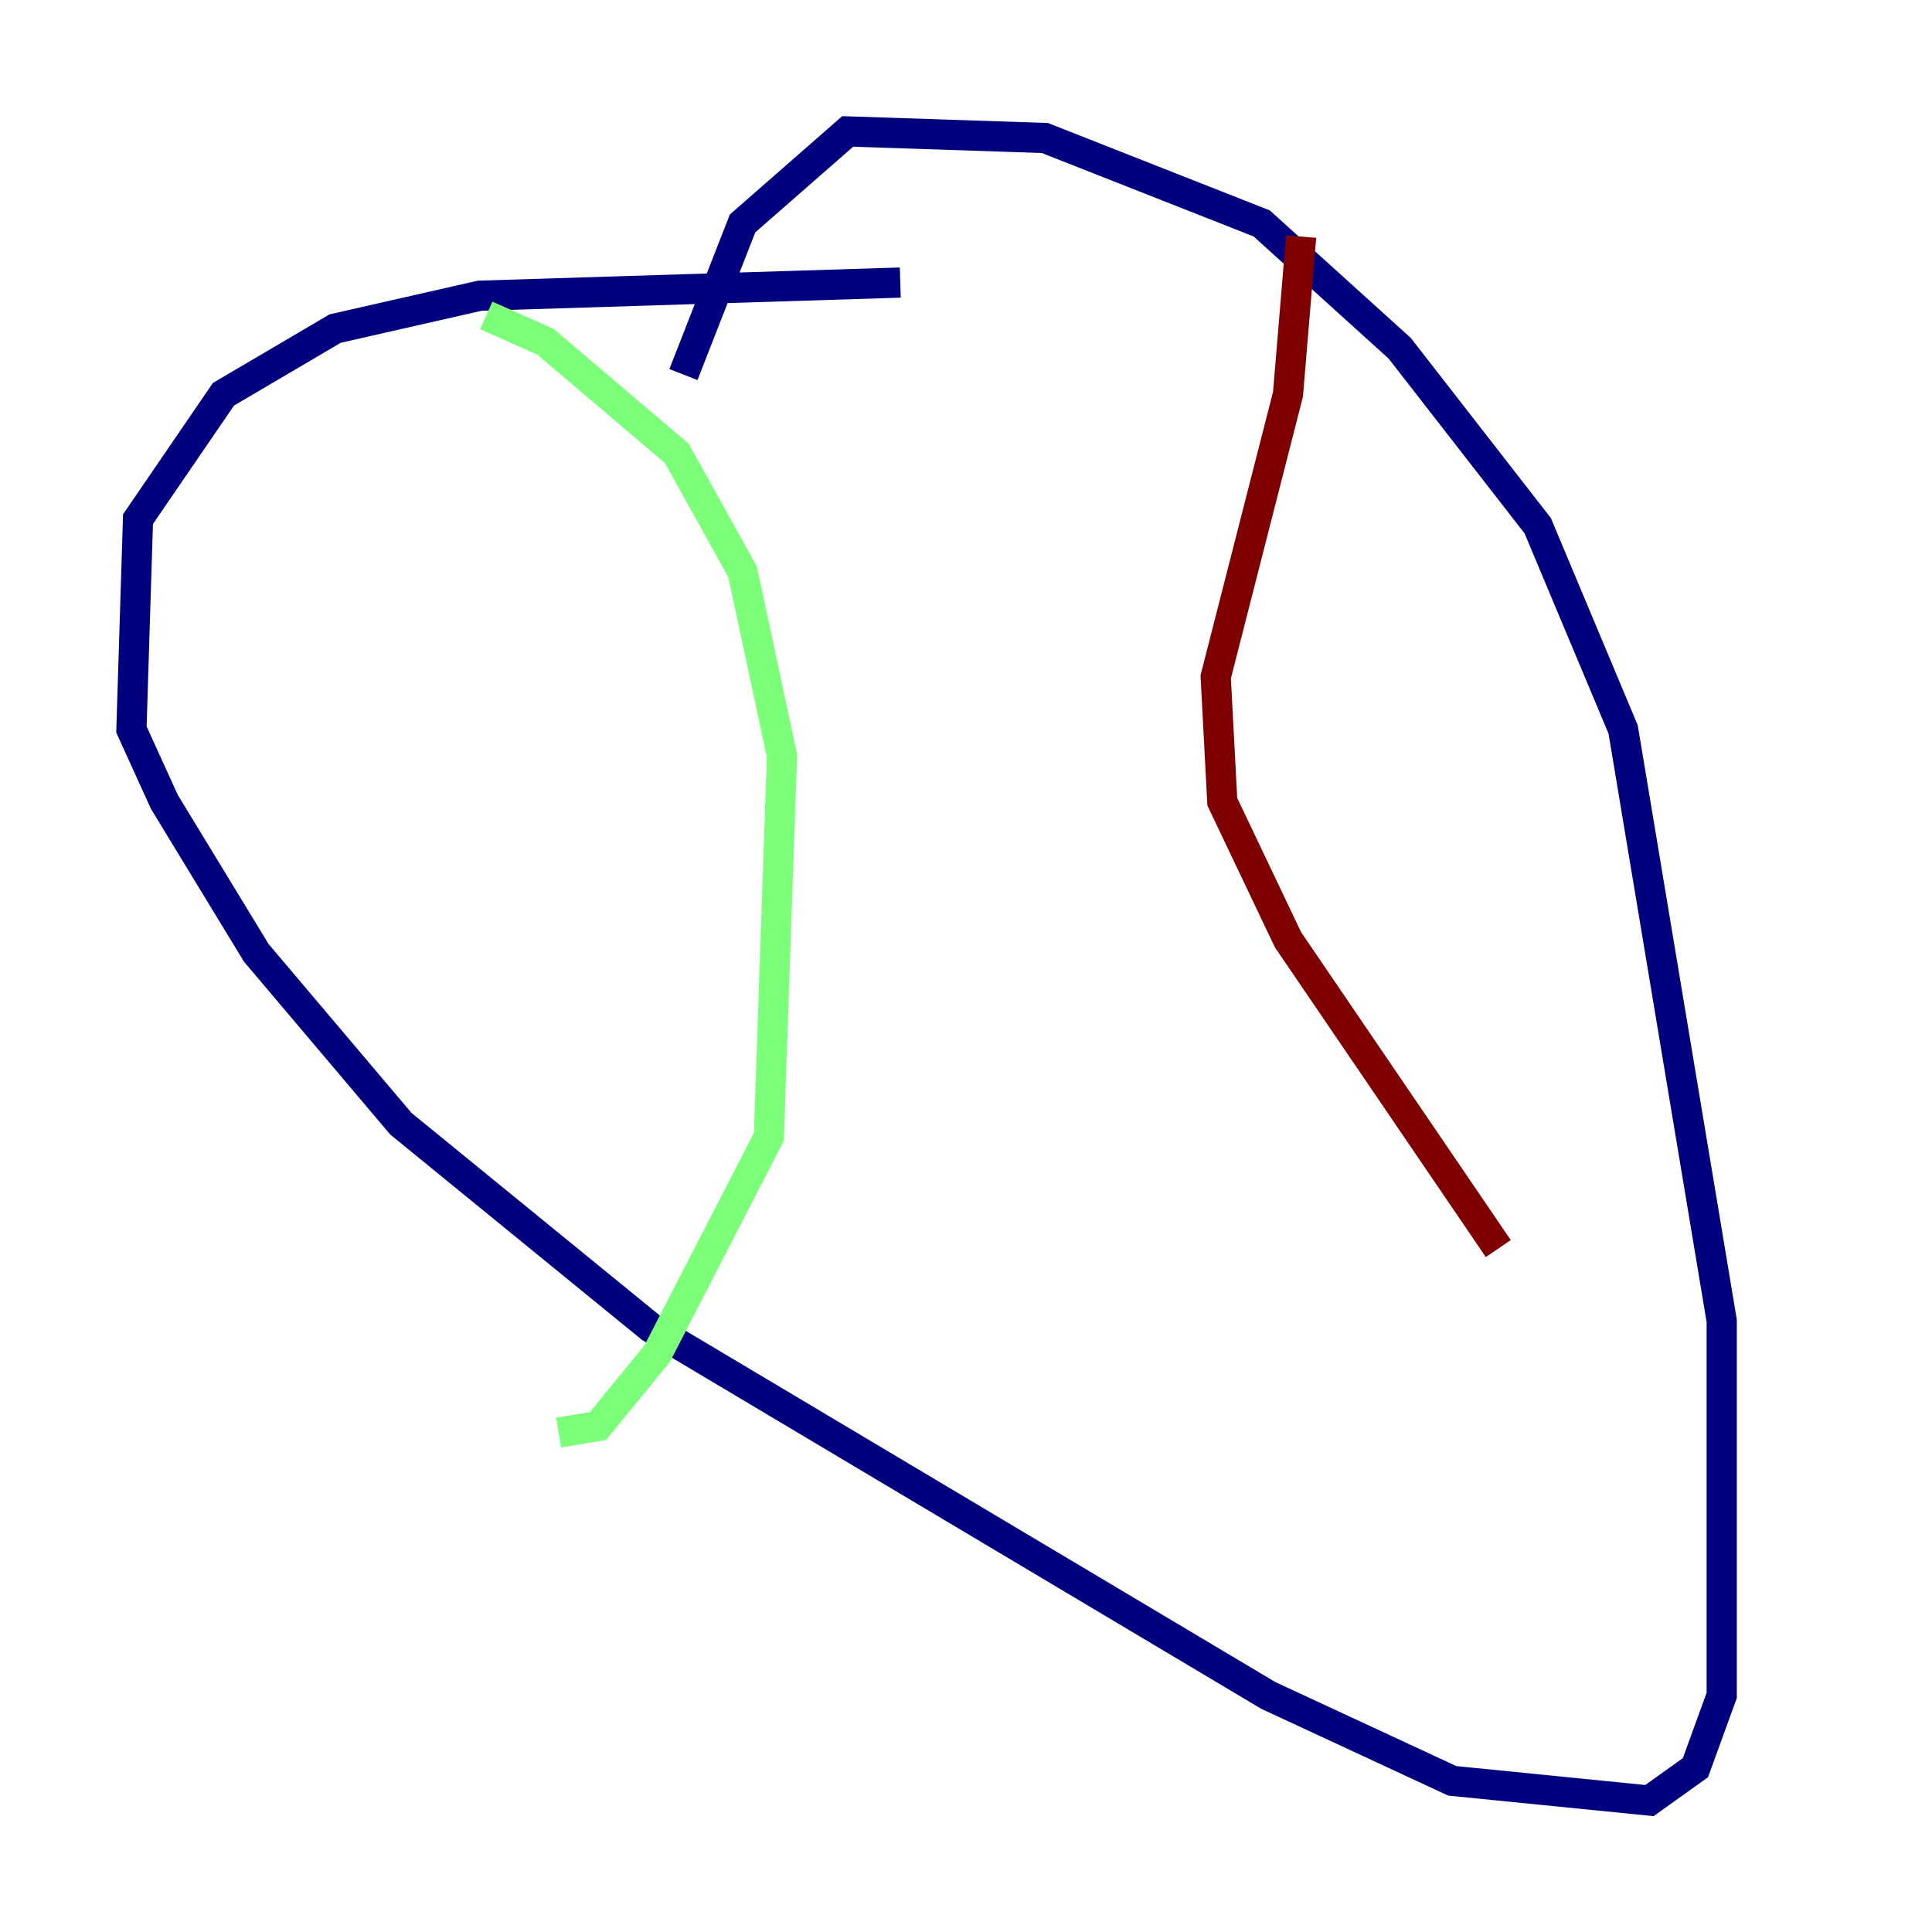 <?xml version="1.0" encoding="utf-8" ?>
<svg baseProfile="tiny" height="128" version="1.2" viewBox="0,0,128,128" width="128" xmlns="http://www.w3.org/2000/svg" xmlns:ev="http://www.w3.org/2001/xml-events" xmlns:xlink="http://www.w3.org/1999/xlink"><defs /><polyline fill="none" points="59.646,18.721 31.782,19.592 22.204,21.769 14.803,26.122 9.143,34.395 8.707,48.327 10.884,53.116 16.98,63.129 26.558,74.449 43.102,87.946 84.027,112.326 96.218,117.986 109.279,119.293 112.326,117.116 114.068,112.326 114.068,87.51 107.537,48.327 101.878,34.83 92.735,23.075 83.592,14.803 69.225,9.143 56.163,8.707 49.197,14.803 45.279,24.816" stroke="#00007f" stroke-width="2" /><polyline fill="none" points="32.218,20.898 36.136,22.64 44.843,30.041 49.197,37.878 51.809,50.068 50.939,75.32 43.537,89.687 39.619,94.476 37.007,94.912" stroke="#7cff79" stroke-width="2" /><polyline fill="none" points="86.204,15.674 85.333,26.122 80.544,44.843 80.98,53.116 85.333,62.258 99.265,82.721" stroke="#7f0000" stroke-width="2" /></svg>